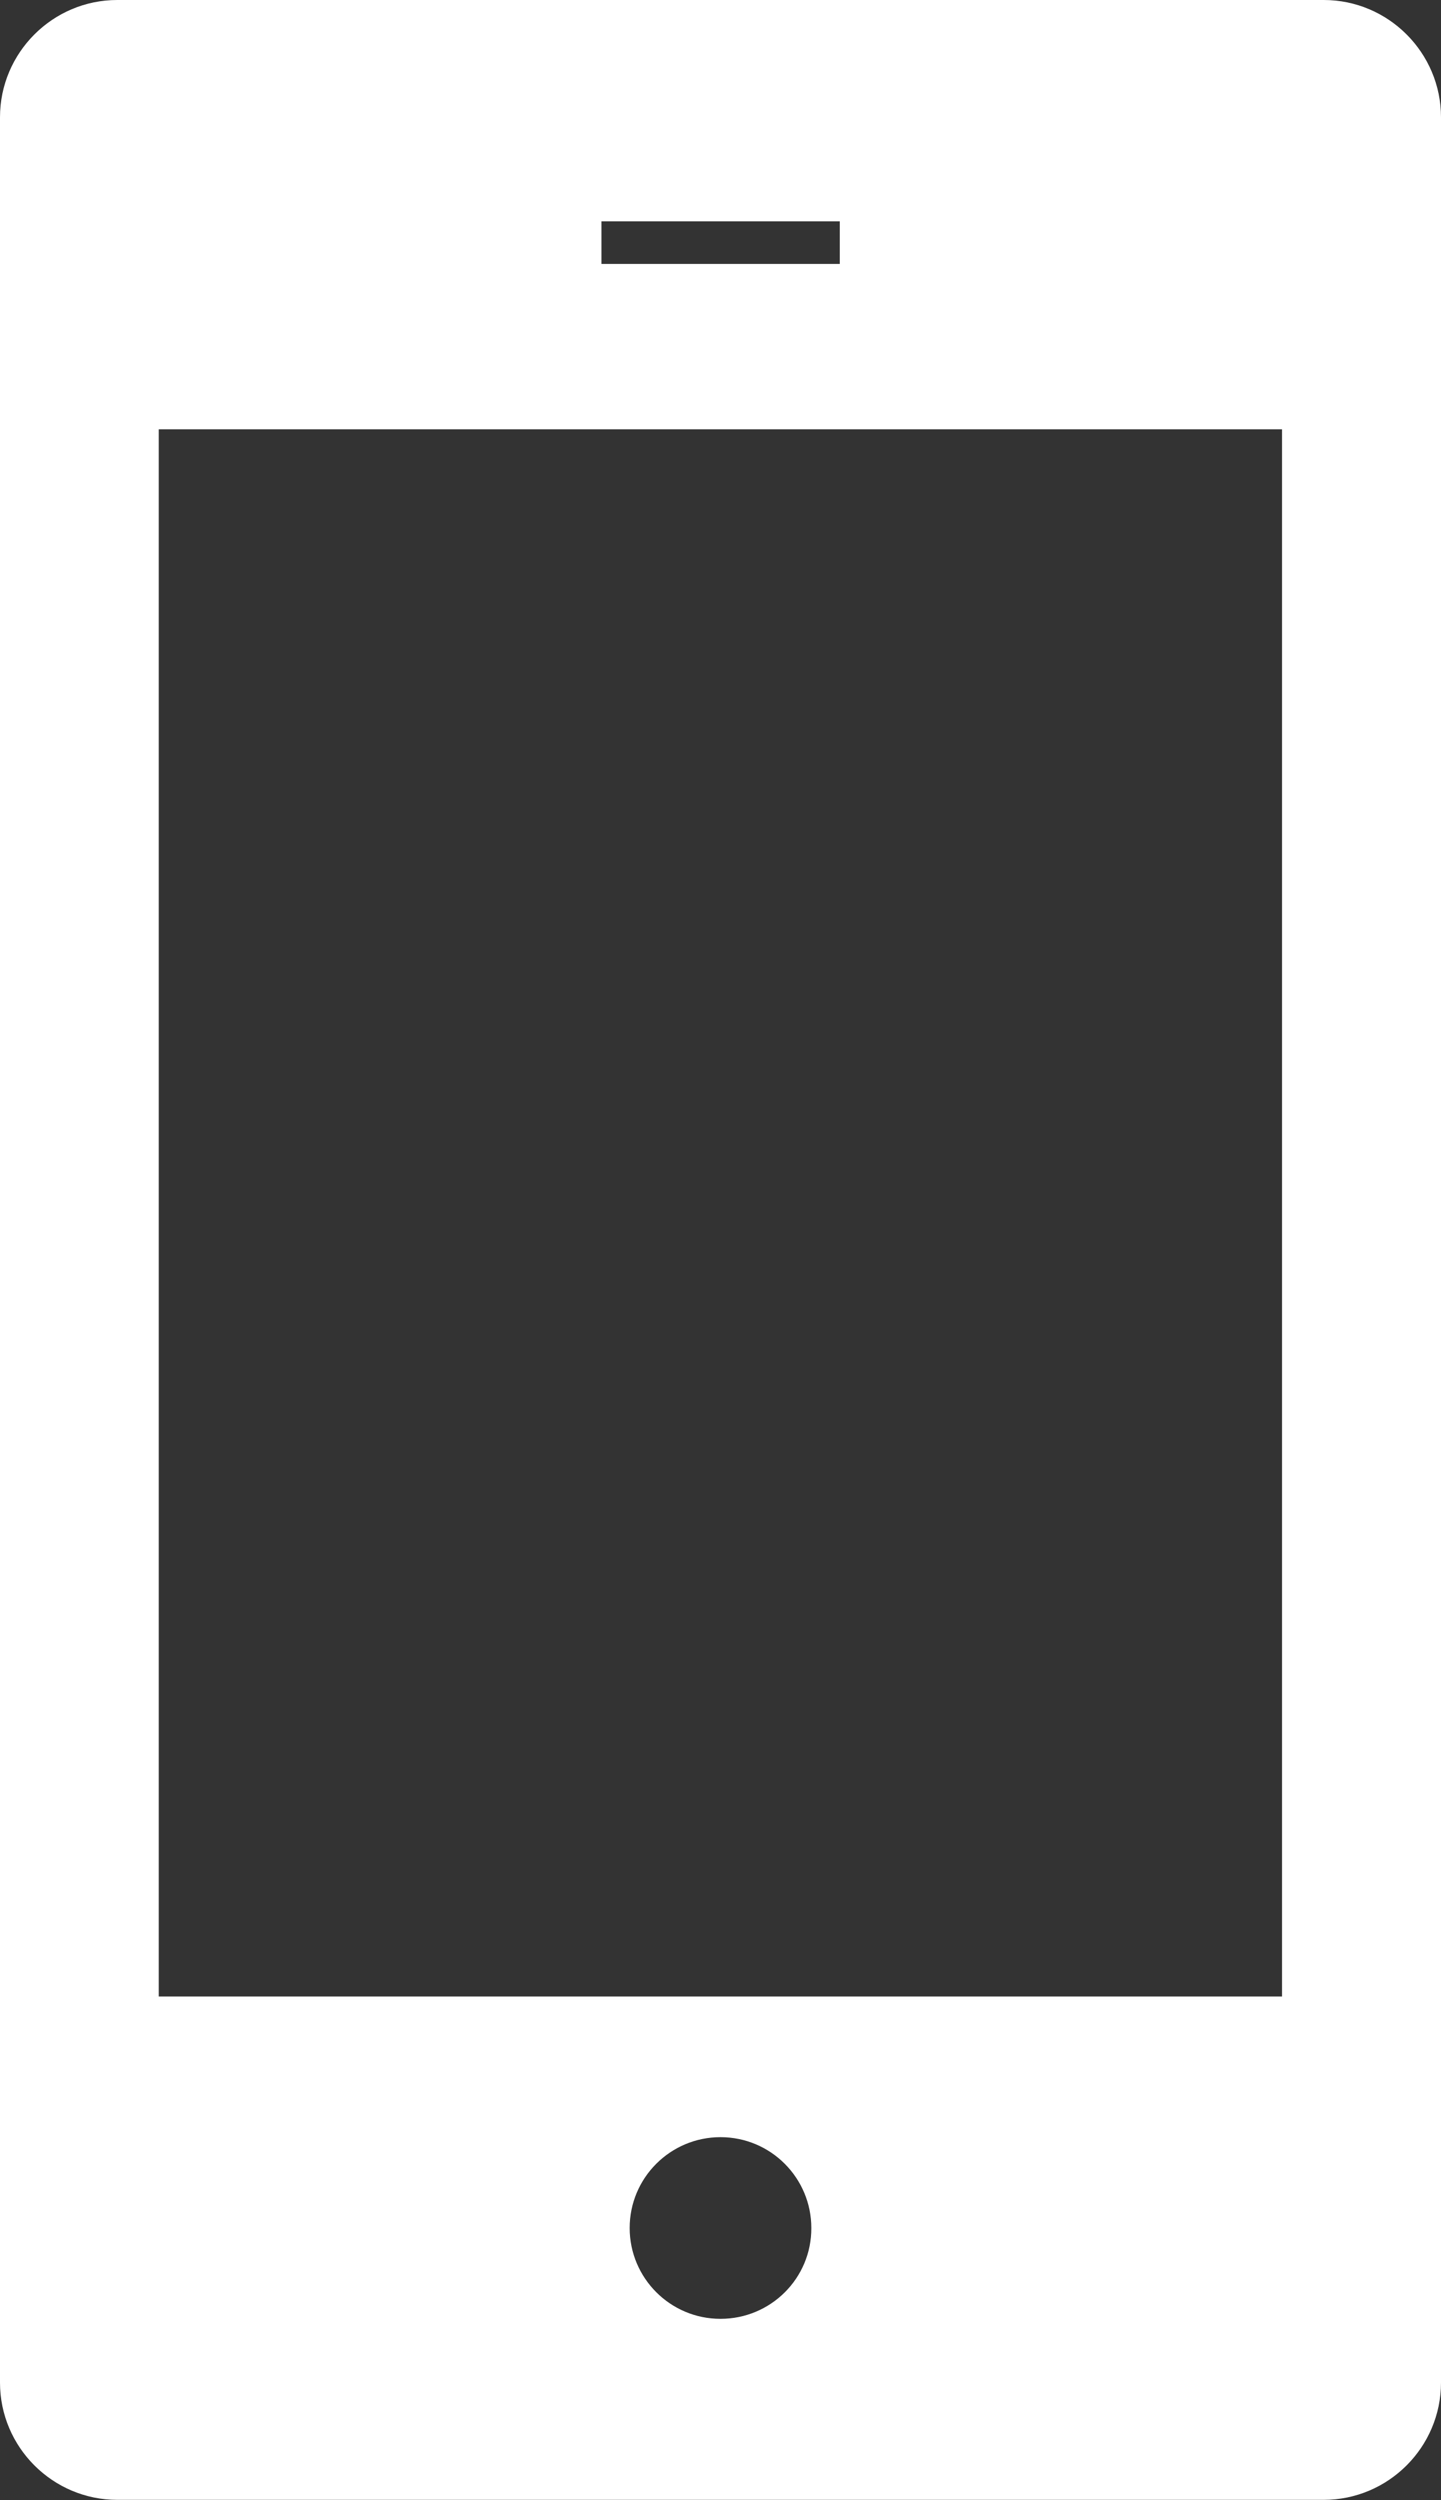 <?xml version="1.0" encoding="utf-8"?>
<!-- Generator: Adobe Illustrator 23.0.2, SVG Export Plug-In . SVG Version: 6.00 Build 0)  -->
<svg version="1.1" id="Lager_1" xmlns="http://www.w3.org/2000/svg" xmlns:xlink="http://www.w3.org/1999/xlink" x="0px" y="0px"
	 viewBox="0 0 65.36 113.39" style="enable-background:new 0 0 65.36 113.39;" xml:space="preserve">
<rect x="0" y="0" width="65.36" height="113.39" fill="#333333" stroke="none"/>
<style type="text/css">
	.st0{fill:#FFFFFF;}
</style>
<g>
	<path class="st0" d="M60.04,0H5.32C2.39,0,0,2.39,0,5.32v102.74c0,2.93,2.39,5.32,5.32,5.32h54.72c2.93,0,5.32-2.39,5.32-5.32V5.32
		C65.36,2.39,62.97,0,60.04,0z M27.28,10.04h10.81v1.93H27.28V10.04z M32.68,105.17c-2.28,0-4.12-1.85-4.12-4.12
		c0-2.28,1.85-4.12,4.12-4.12c2.28,0,4.12,1.85,4.12,4.12C36.81,103.33,34.96,105.17,32.68,105.17z M58.16,90.55H7.2V19.47h50.95
		V90.55z"/>
</g>
</svg>
